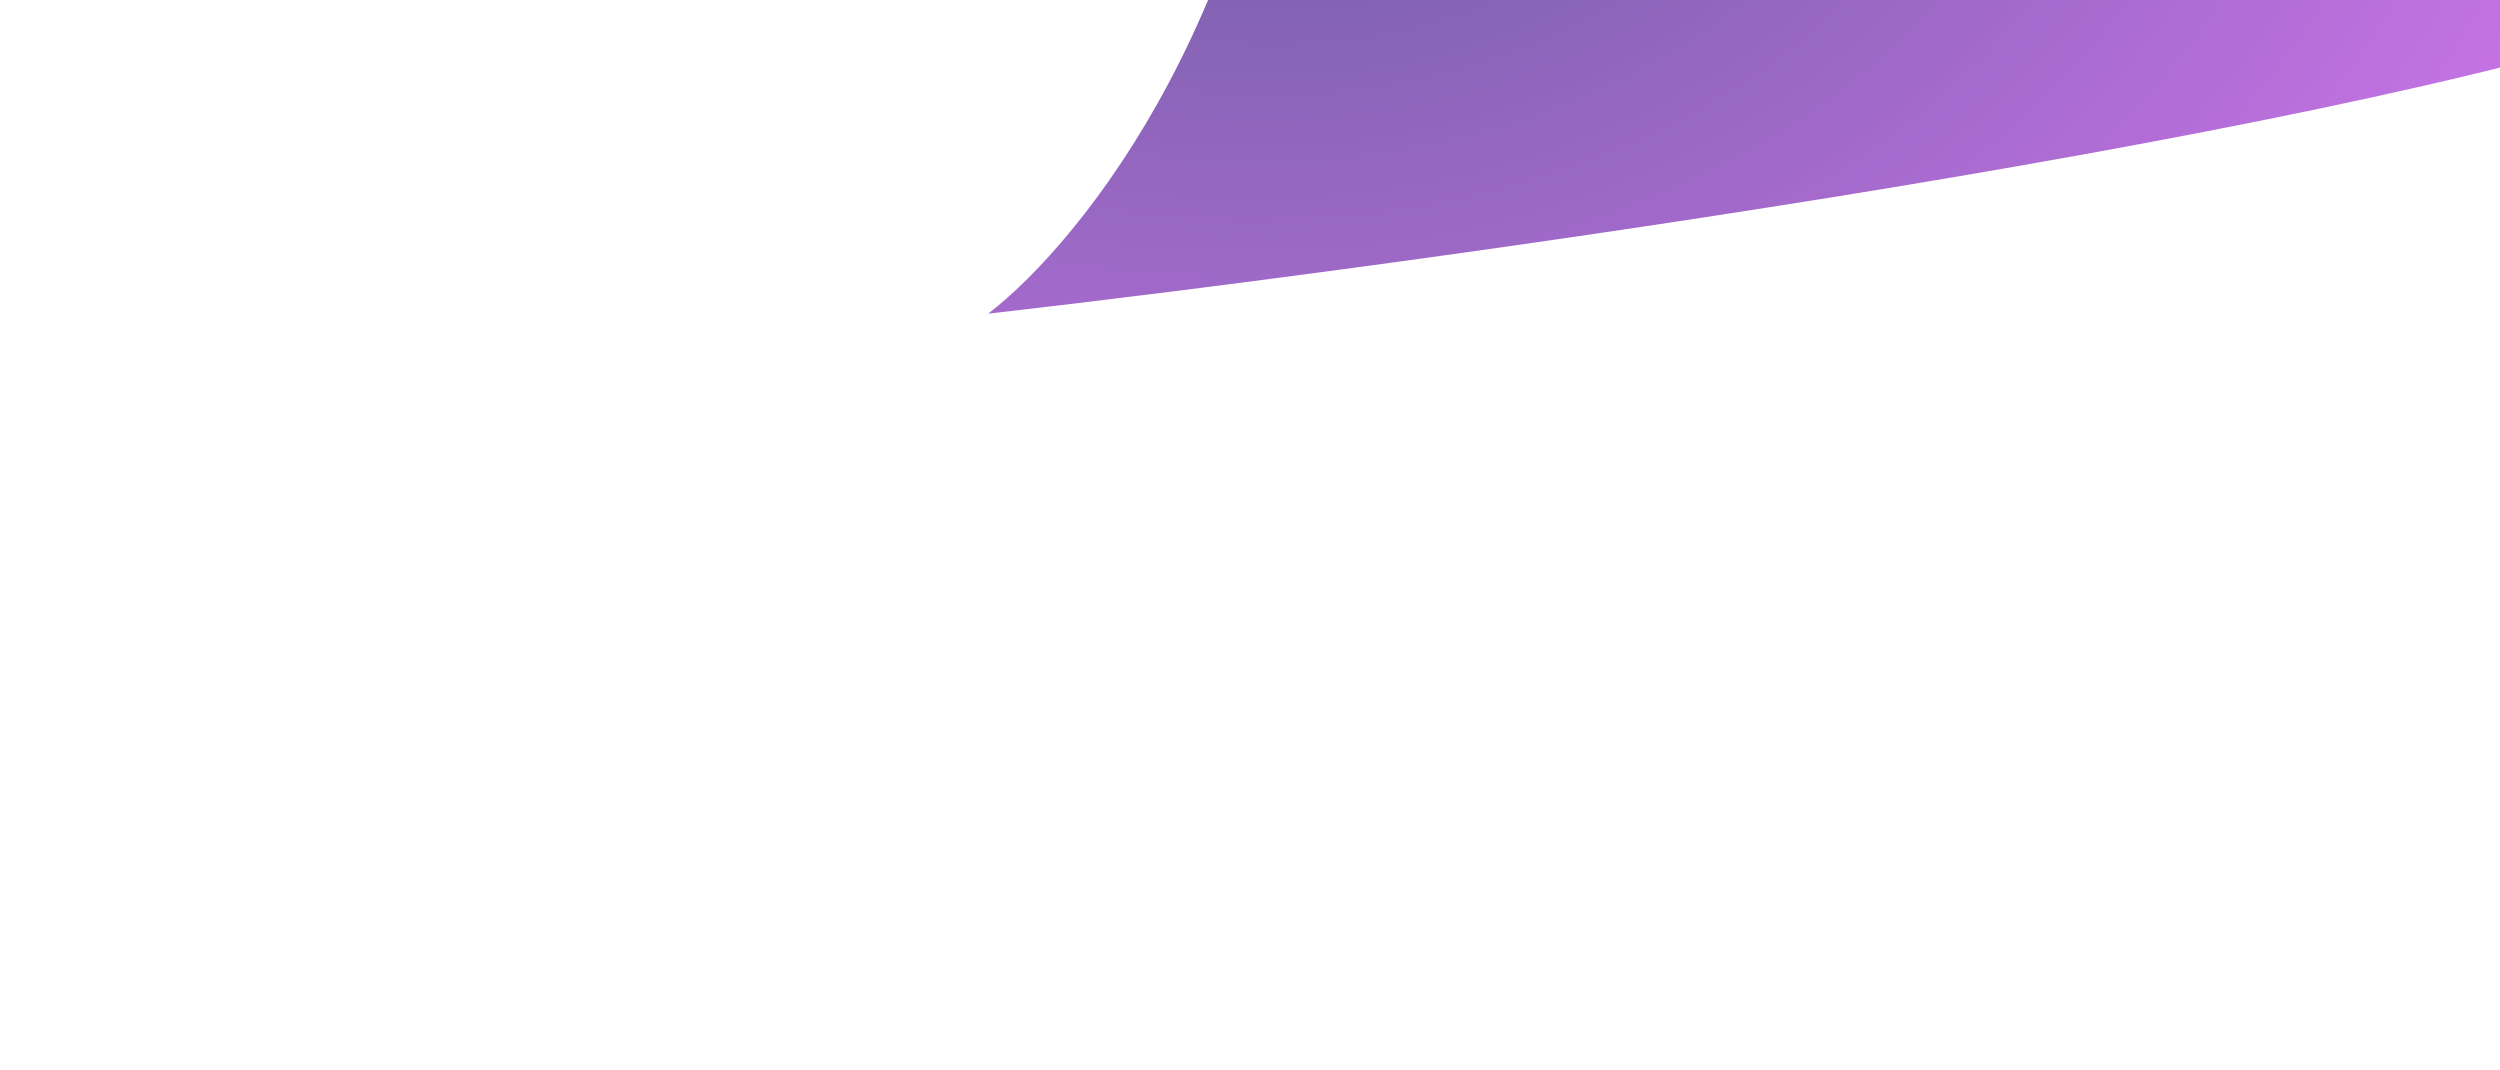 <svg width="661" height="283" viewBox="0 0 661 283" fill="none" xmlns="http://www.w3.org/2000/svg">
<g opacity="0.8" filter="url(#filter0_f_118_387)">
<path d="M341.88 -101.356C337.046 0.377 286.117 63.895 261.257 82.938C377.306 69.672 631.61 34.515 720.427 0.019C831.449 -43.101 913.655 -102.272 955.291 -265.719C996.927 -429.167 1038.87 -491.664 846.357 -564.142C653.845 -636.62 699.196 -1210.39 660.431 -1197.03C621.666 -1183.67 482.823 -1097.44 393.415 -1031.88C304.006 -966.324 240.064 -825.13 210.104 -753.957C180.144 -682.784 222.833 -545.646 268.775 -432.409C314.717 -319.172 347.921 -228.522 341.88 -101.356Z" fill="url(#paint0_radial_118_387)"/>
</g>
<defs>
<filter id="filter0_f_118_387" x="0.116" y="-1397.26" width="1190.41" height="1680.2" filterUnits="userSpaceOnUse" color-interpolation-filters="sRGB">
<feFlood flood-opacity="0" result="BackgroundImageFix"/>
<feBlend mode="normal" in="SourceGraphic" in2="BackgroundImageFix" result="shape"/>
<feGaussianBlur stdDeviation="100" result="effect1_foregroundBlur_118_387"/>
</filter>
<radialGradient id="paint0_radial_118_387" cx="0" cy="0" r="1" gradientUnits="userSpaceOnUse" gradientTransform="translate(349.534 -69.669) rotate(-98.234) scale(482.876 674.308)">
<stop stop-color="#453489"/>
<stop offset="0.719" stop-color="#E359FF"/>
<stop offset="1" stop-color="#FB3D5D"/>
</radialGradient>
</defs>
</svg>
